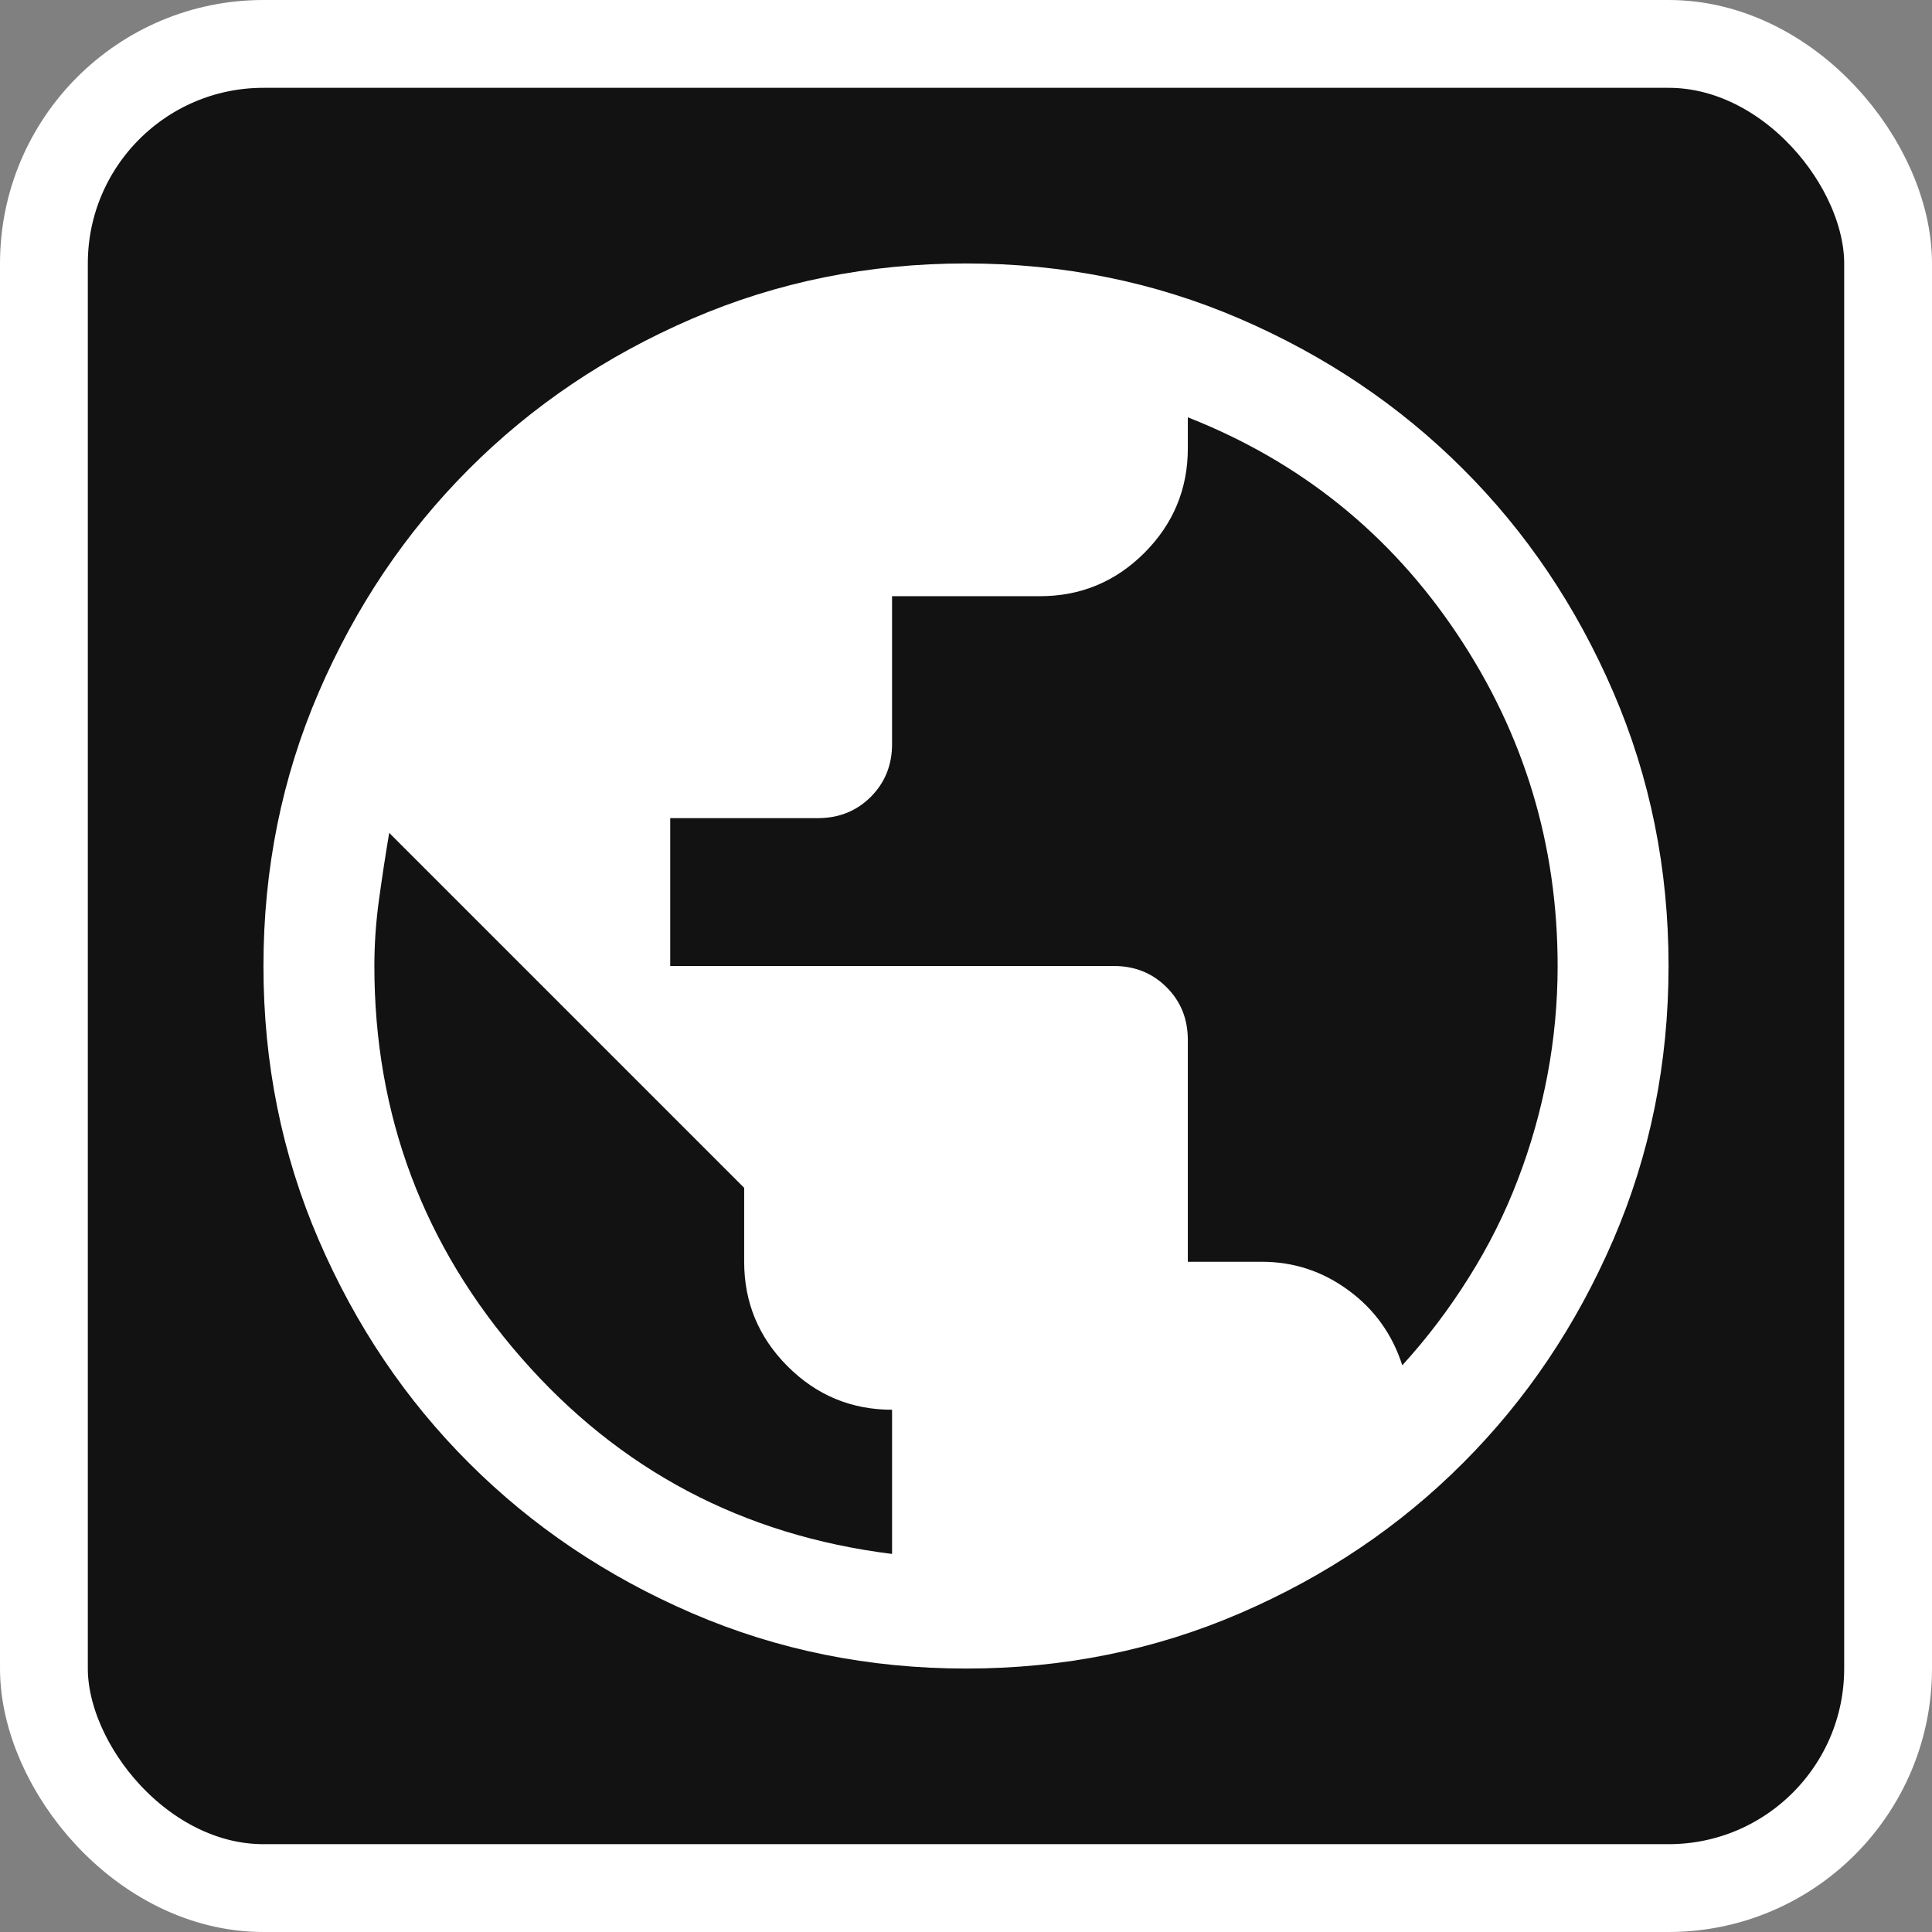 <svg width="22" height="22" viewBox="0 0 22 22" fill="none" xmlns="http://www.w3.org/2000/svg">
<rect x="0" y="0" width="22" height="22" fill="#808080" stroke="none"/>
<rect x="0.5" y="0.5" width="21" height="21" rx="2.5" fill="#121212" stroke="white"/>
<path d="M11.002 19C9.895 19 8.855 18.79 7.881 18.37C6.908 17.95 6.061 17.38 5.341 16.66C4.62 15.941 4.05 15.094 3.63 14.121C3.21 13.148 3 12.108 3 11.002C3 9.895 3.21 8.855 3.63 7.881C4.05 6.908 4.62 6.061 5.34 5.341C6.059 4.62 6.906 4.05 7.879 3.63C8.852 3.21 9.892 3 10.998 3C12.105 3 13.145 3.21 14.119 3.63C15.092 4.05 15.939 4.62 16.659 5.34C17.38 6.059 17.95 6.906 18.37 7.879C18.79 8.852 19 9.892 19 10.998C19 12.105 18.79 13.145 18.37 14.119C17.95 15.092 17.38 15.939 16.66 16.659C15.941 17.38 15.094 17.95 14.121 18.37C13.148 18.79 12.108 19 11.002 19ZM10.158 17.695V16.053C9.695 16.053 9.298 15.888 8.968 15.558C8.639 15.228 8.474 14.832 8.474 14.368V13.526L4.432 9.484C4.389 9.737 4.351 9.989 4.316 10.242C4.281 10.495 4.263 10.747 4.263 11C4.263 12.698 4.821 14.186 5.937 15.463C7.053 16.74 8.46 17.484 10.158 17.695ZM15.968 15.547C16.249 15.239 16.502 14.905 16.726 14.547C16.951 14.19 17.137 13.818 17.284 13.432C17.432 13.046 17.544 12.649 17.621 12.242C17.698 11.835 17.737 11.421 17.737 11C17.737 9.62 17.356 8.361 16.593 7.22C15.831 6.08 14.809 5.257 13.526 4.752V5.105C13.526 5.568 13.361 5.965 13.032 6.295C12.702 6.625 12.305 6.789 11.842 6.789H10.158V8.474C10.158 8.712 10.077 8.912 9.916 9.074C9.754 9.235 9.554 9.316 9.316 9.316H7.632V11H12.684C12.923 11 13.123 11.081 13.284 11.242C13.446 11.403 13.526 11.604 13.526 11.842V14.368H14.368C14.733 14.368 15.063 14.477 15.358 14.695C15.653 14.912 15.856 15.197 15.968 15.547Z" fill="white"/>
</svg>
